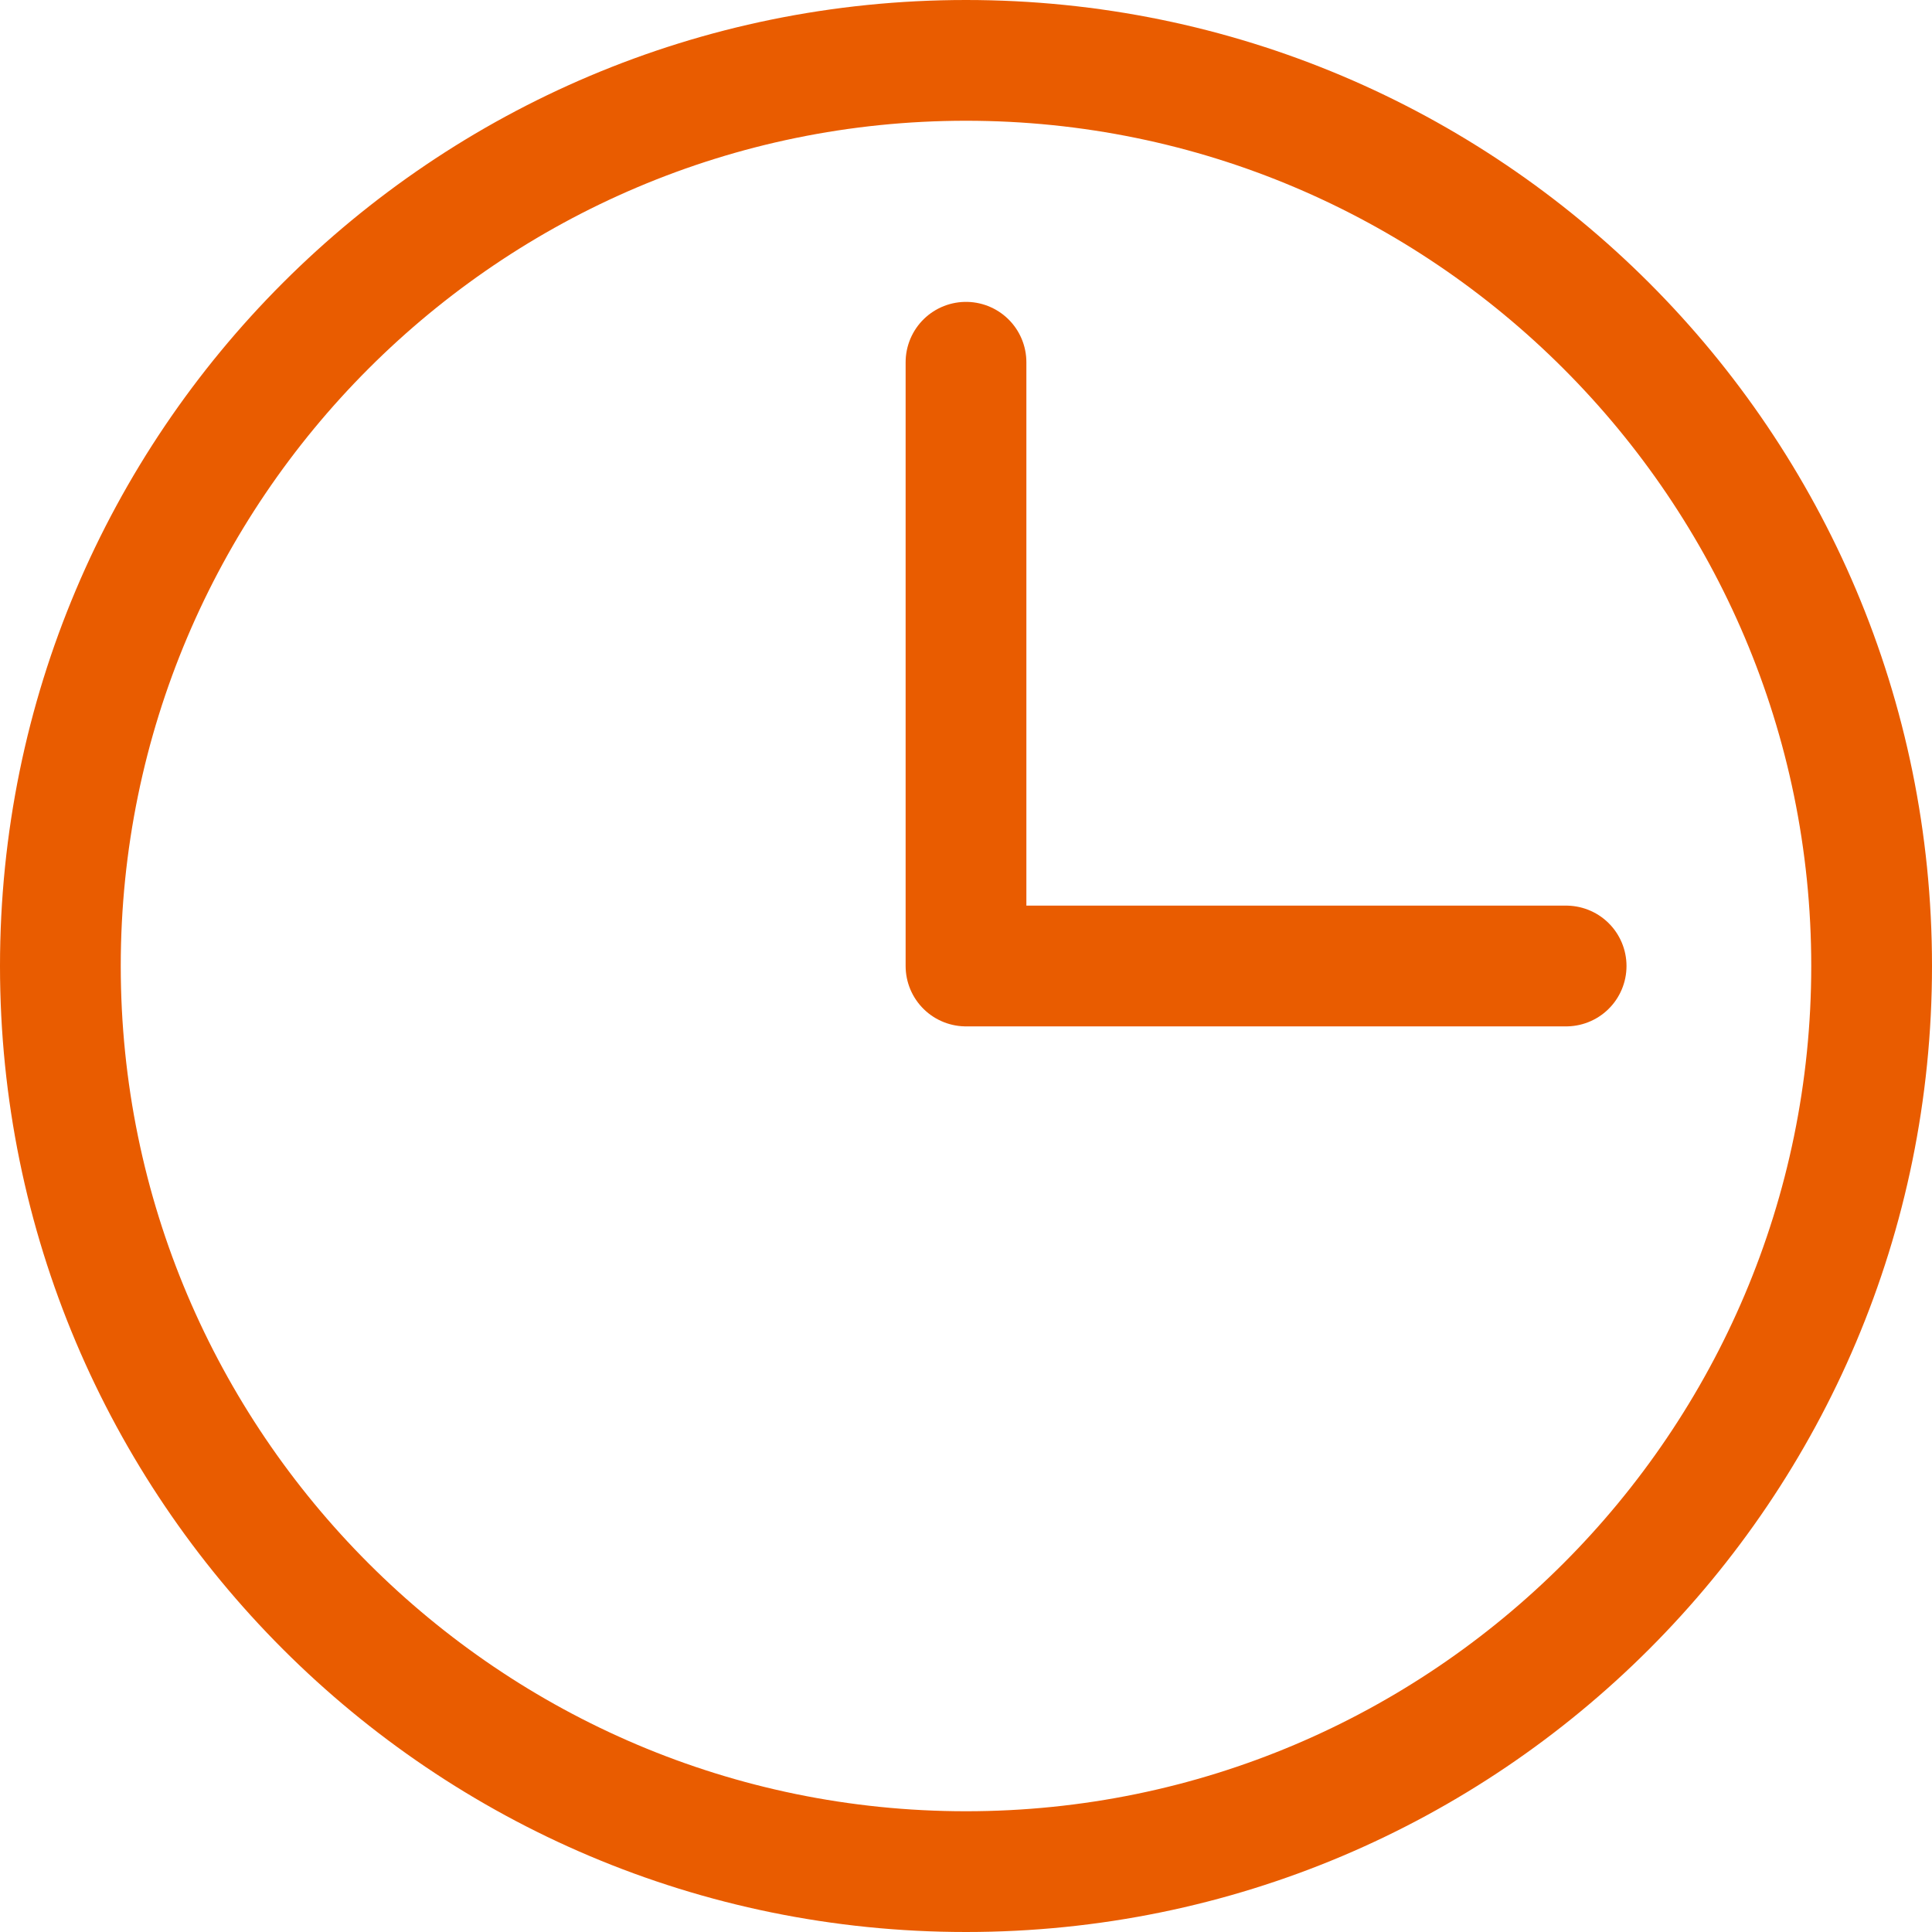 <?xml version="1.0" encoding="utf-8"?>
<!-- Generator: Adobe Illustrator 26.5.0, SVG Export Plug-In . SVG Version: 6.00 Build 0)  -->
<svg version="1.1" id="katman_1" xmlns="http://www.w3.org/2000/svg" xmlns:xlink="http://www.w3.org/1999/xlink" x="0px" y="0px"
	 viewBox="0 0 16 16" style="enable-background:new 0 0 16 16;" xml:space="preserve">
<style type="text/css">
	.st0{fill:#E95C00;}
	.st1{fill:none;stroke:#E95C00;stroke-linecap:round;stroke-linejoin:round;stroke-miterlimit:10;}
</style>
<g>
	<path class="st0" d="M8,1c3.86,0,7,3.14,7,7s-3.14,7-7,7s-7-3.14-7-7S4.14,1,8,1 M8,0C3.58,0,0,3.58,0,8s3.58,8,8,8s8-3.58,8-8
		S12.42,0,8,0L8,0z"/>
</g>
<polyline class="st1" points="12.97,8 8,8 8,3 "/>
</svg>
